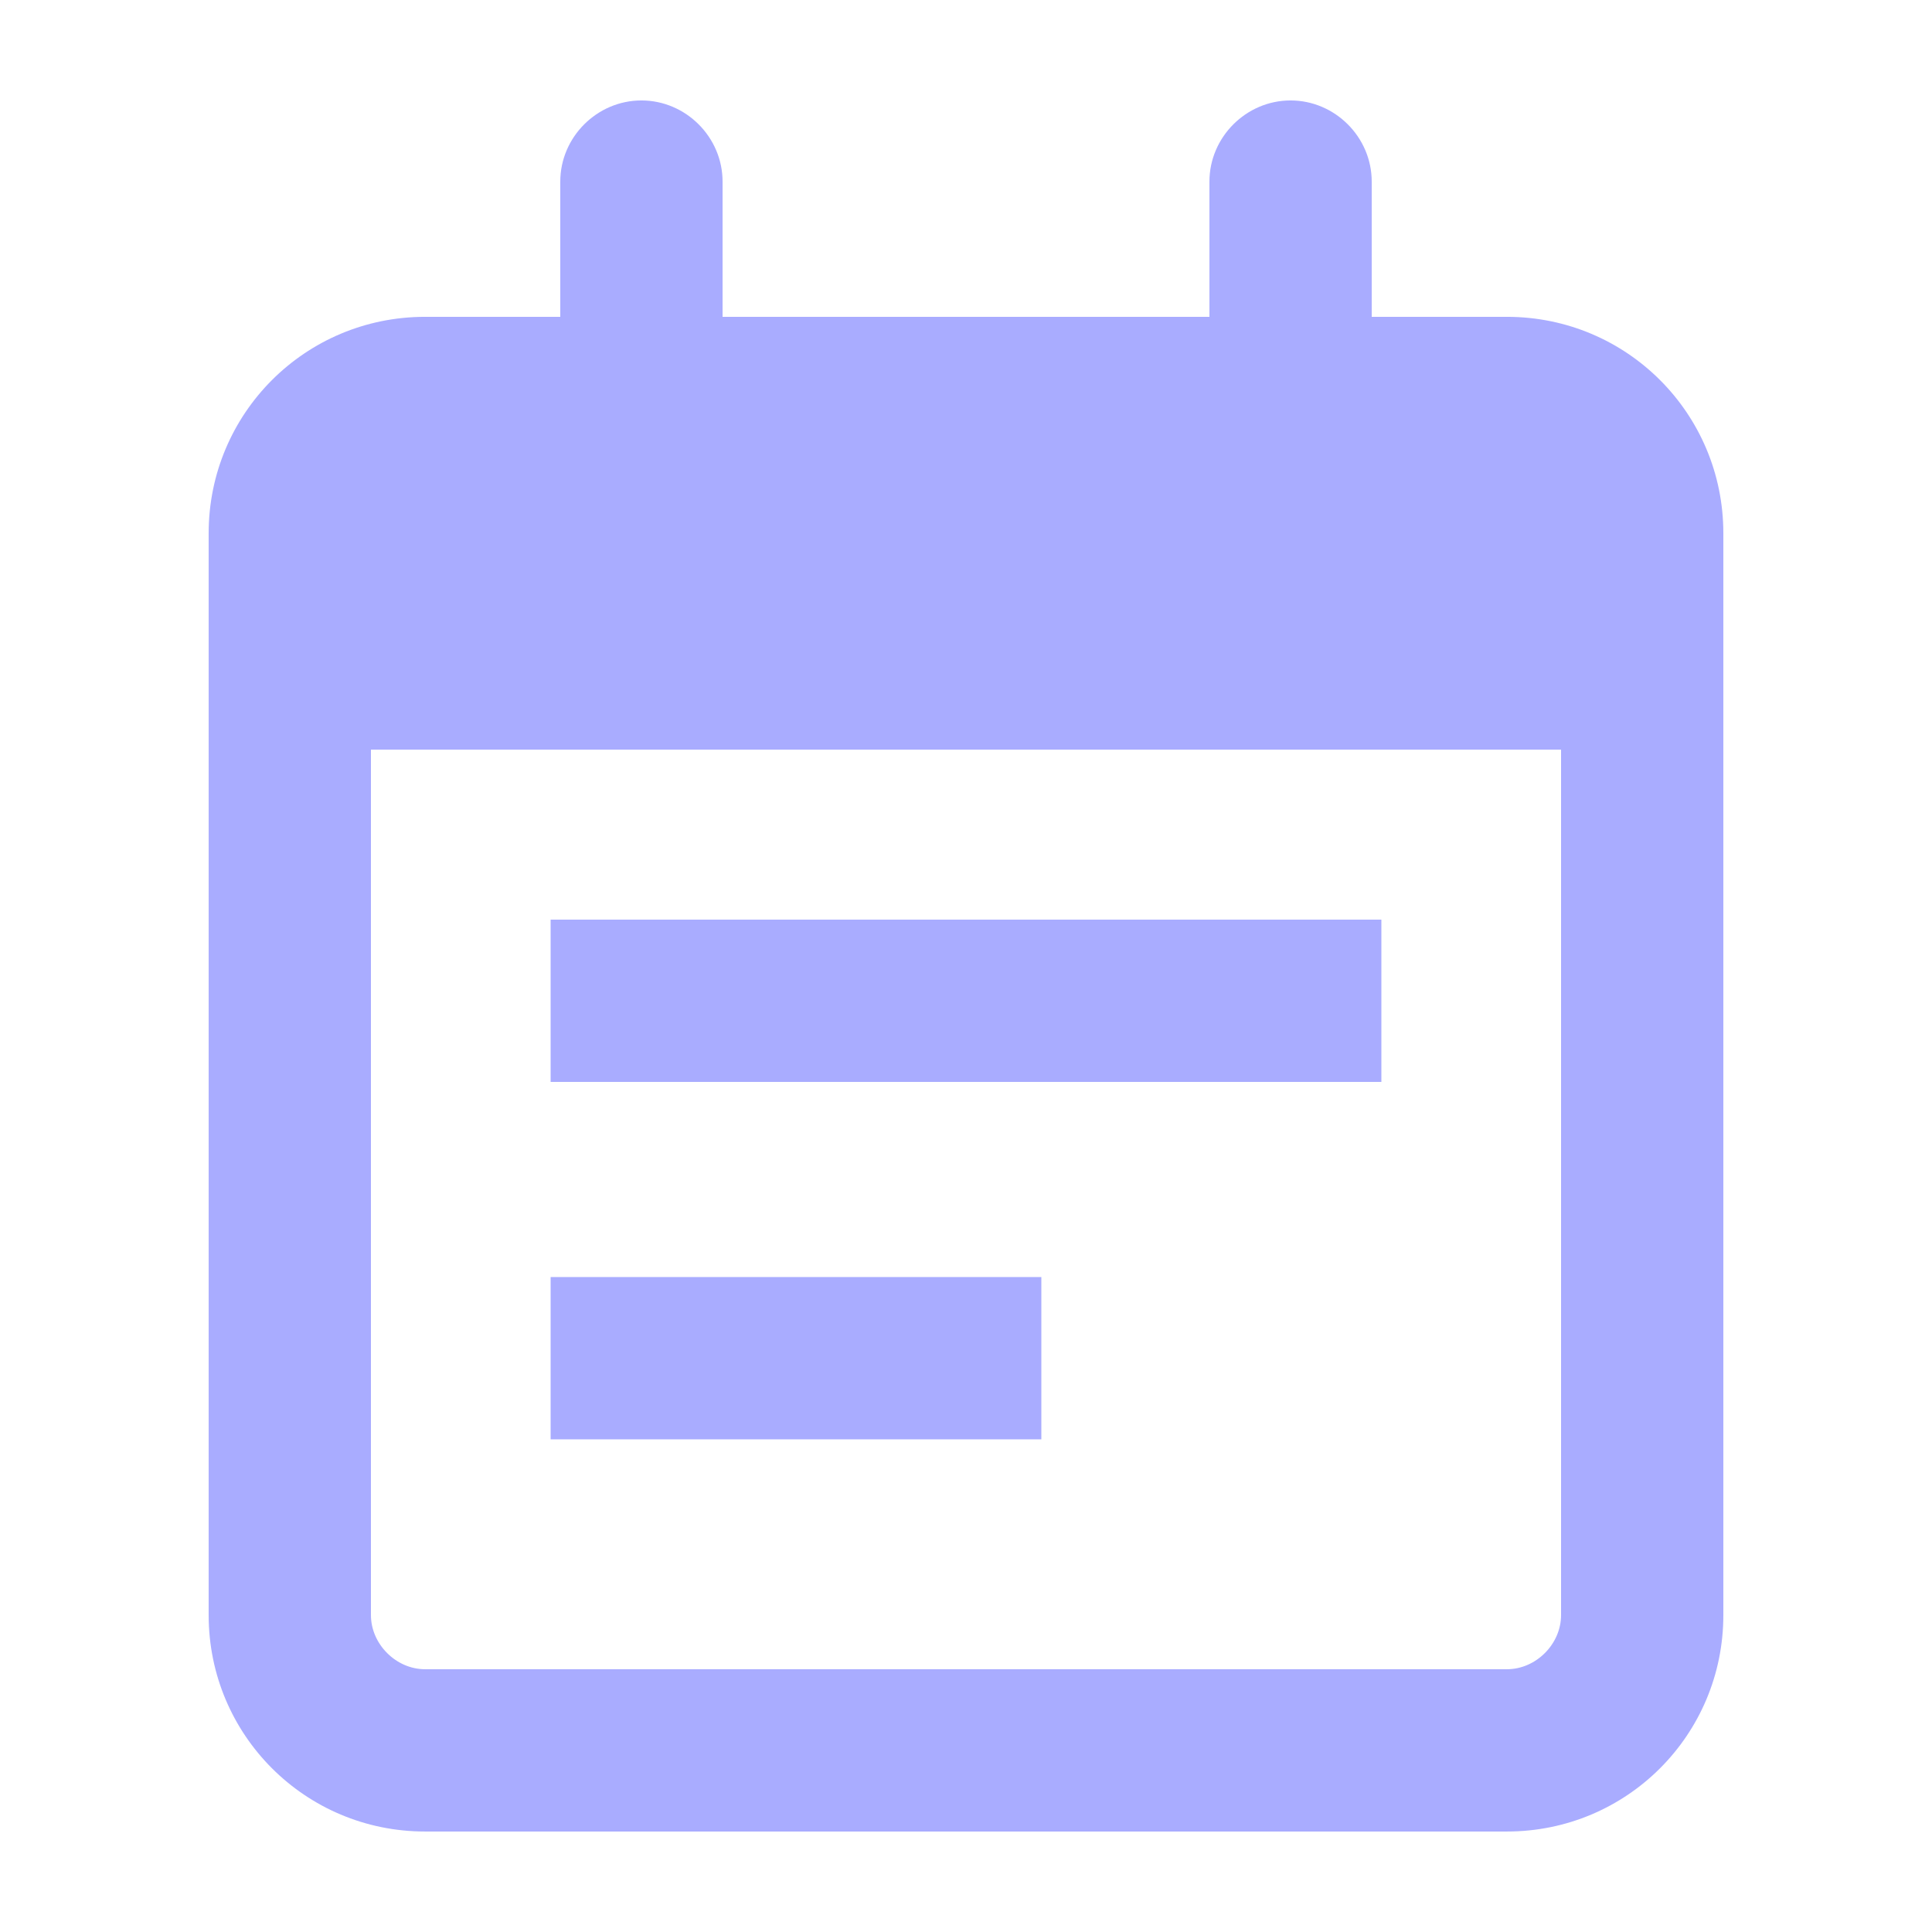 <svg width="100" height="100" viewBox="0 0 100 100" fill="none" xmlns="http://www.w3.org/2000/svg">
<g id="aa4k_icon_6" opacity="0.5">
<path id="Vector" d="M37.4 16.399H62.6V9.399C62.6 7.099 64.5 5.199 66.8 5.199C69.1 5.199 71 7.099 71 9.399V16.399H78C84.2 16.399 89.2 21.399 89.2 27.599V83.599C89.2 89.799 84.2 94.799 78 94.799H22C15.8 94.799 10.8 89.799 10.8 83.599V27.599C10.8 21.399 15.8 16.399 22 16.399H29V9.399C29 7.099 30.9 5.199 33.2 5.199C35.5 5.199 37.4 7.099 37.4 9.399V16.399ZM19.2 83.599C19.2 85.099 20.5 86.399 22 86.399H78C79.5 86.399 80.8 85.099 80.8 83.599V38.799H19.2V83.599Z" fill="#5459FF"/>
<path id="Vector_2" d="M71.5 47.6H28.5V56H71.5V47.6Z" fill="#5459FF"/>
<path id="Vector_3" d="M53.9 66.1H28.5V74.5H53.9V66.1Z" fill="#5459FF"/>
</g>
</svg>
